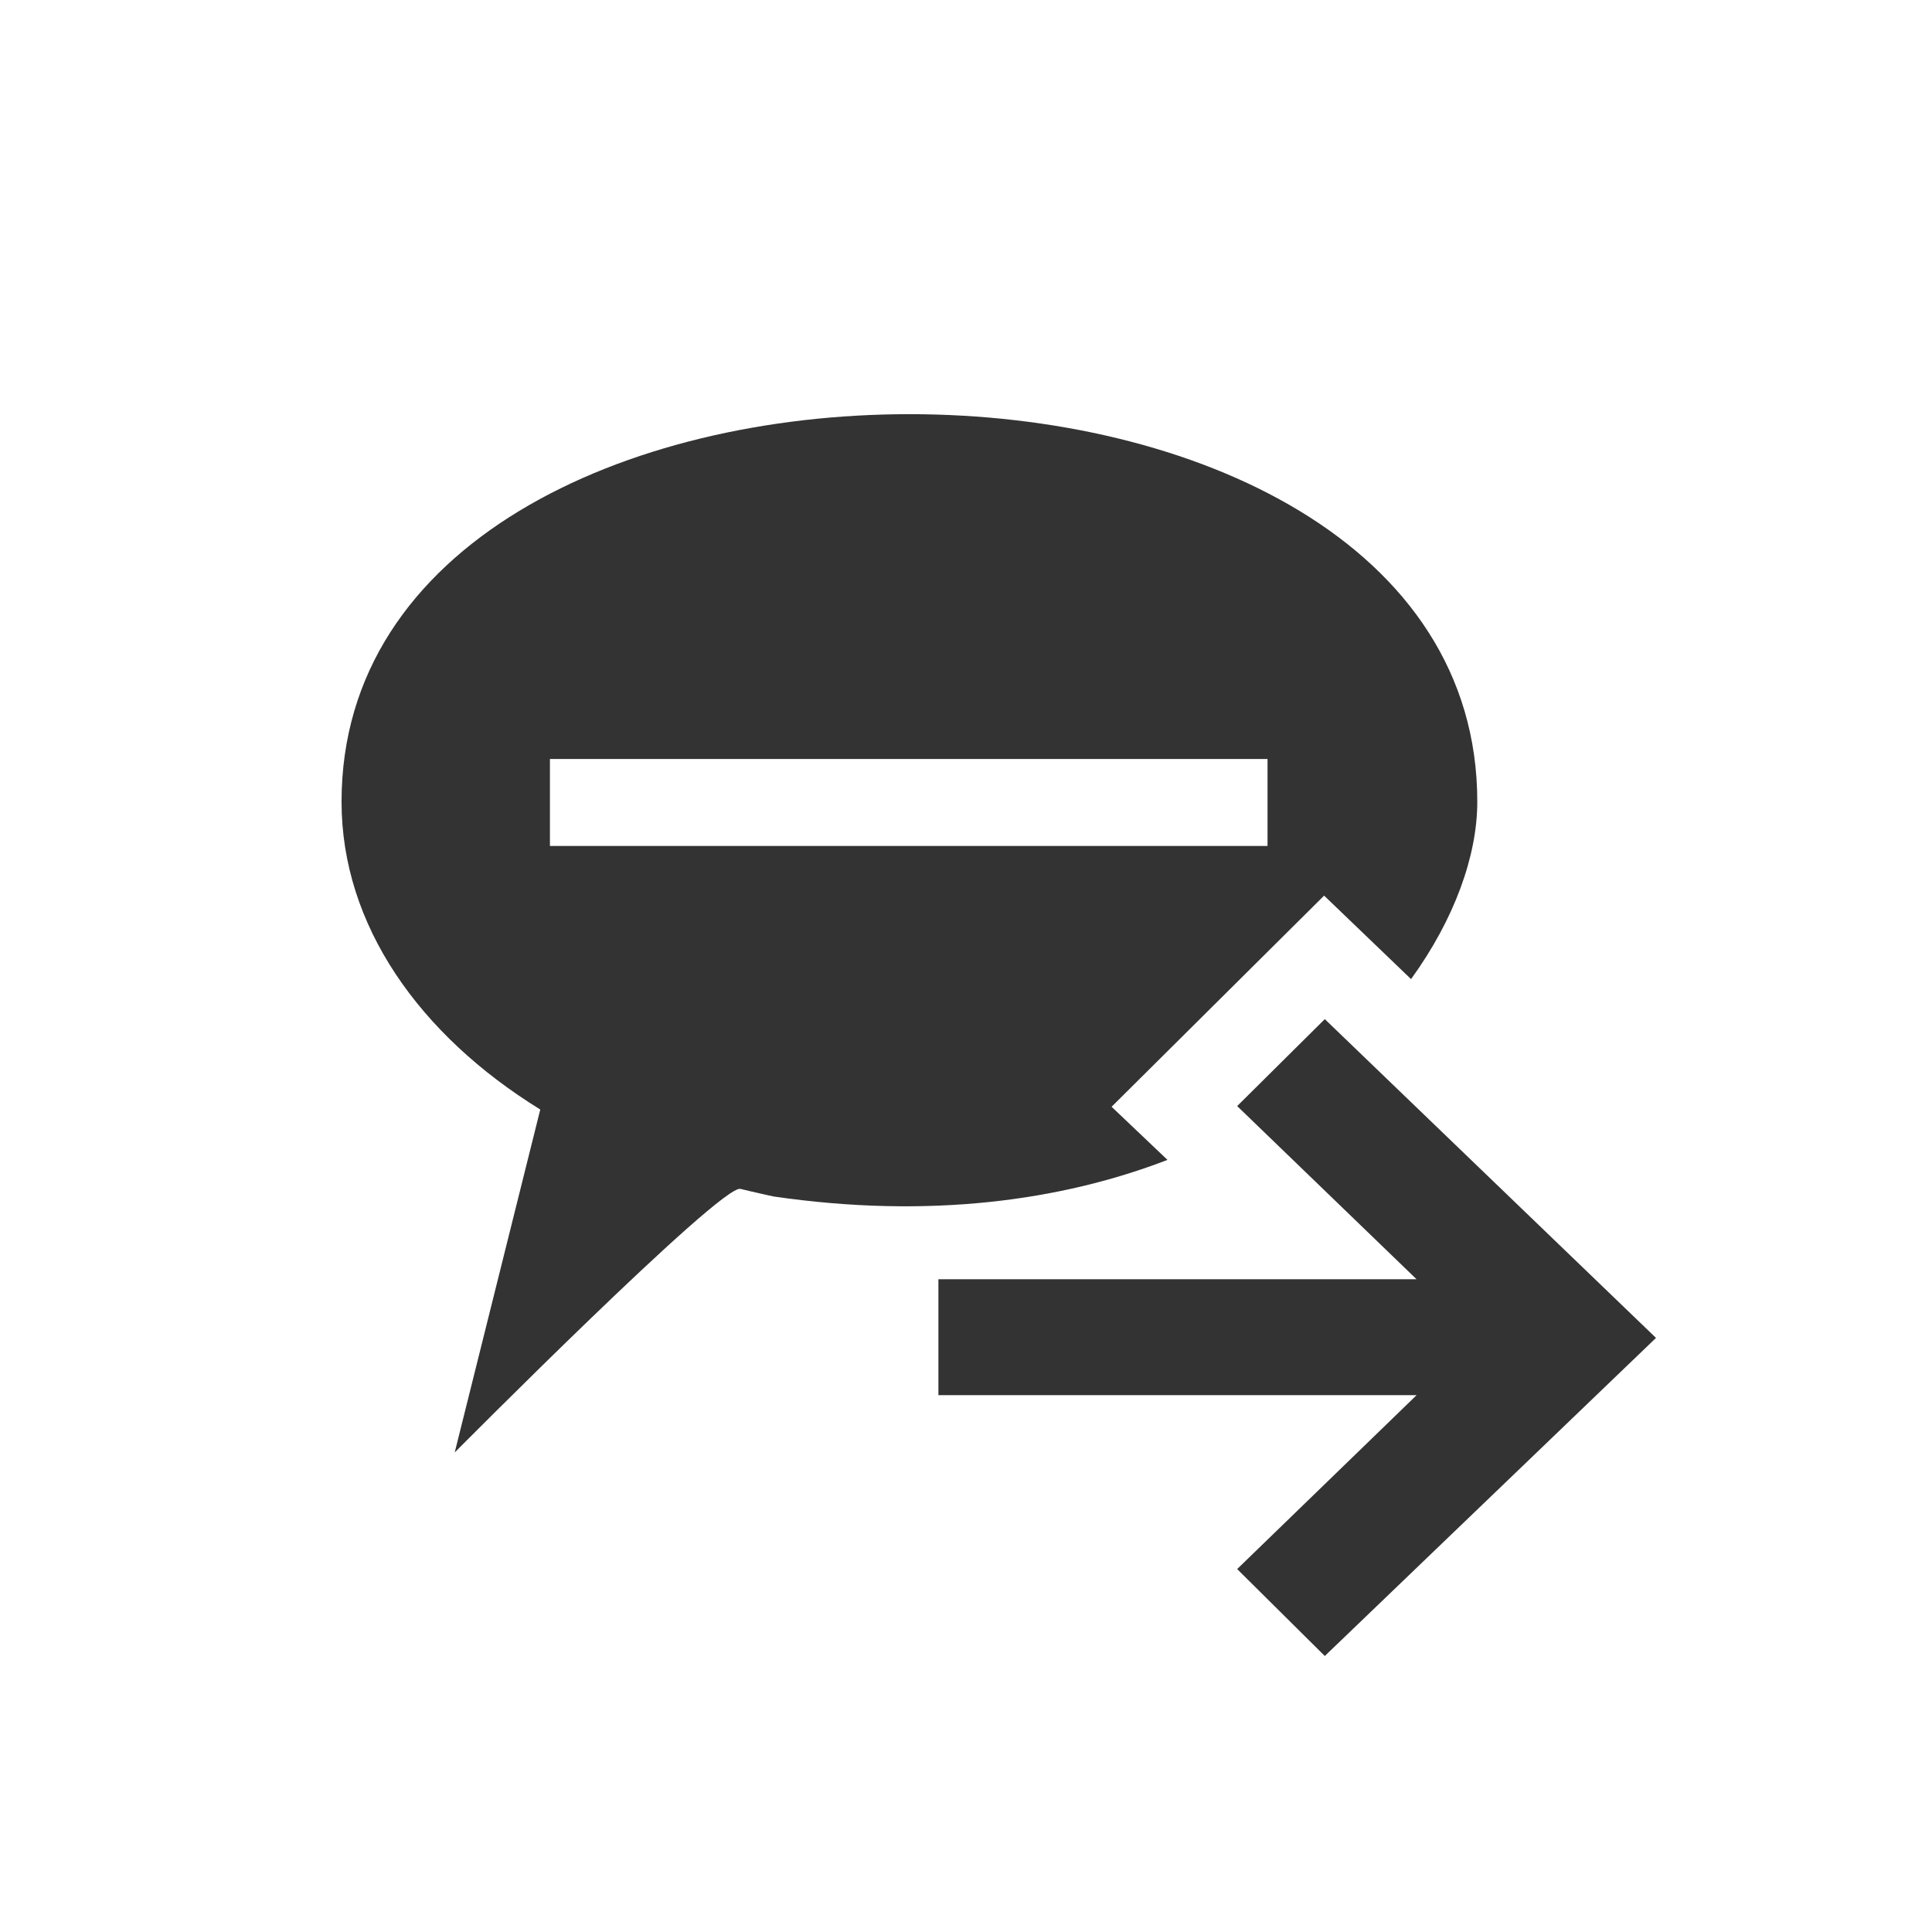 <?xml version="1.0" encoding="iso-8859-1"?>
<!-- Generator: Adobe Illustrator 13.0.2, SVG Export Plug-In . SVG Version: 6.00 Build 14948)  -->
<!DOCTYPE svg PUBLIC "-//W3C//DTD SVG 1.1//EN" "http://www.w3.org/Graphics/SVG/1.1/DTD/svg11.dtd">
<svg version="1.1" id="Ebene_1" xmlns="http://www.w3.org/2000/svg" xmlns:xlink="http://www.w3.org/1999/xlink" x="0px" y="0px"
	 width="28px" height="28px" viewBox="0 0 28 28" enable-background="new 0 0 28 28" xml:space="preserve">
<g>
	<g>
		<path fill="#333333" d="M16.11,16.04l3.08-3.06l1.26,1.21c0.63-0.87,0.96-1.79,0.96-2.57c0-7.49-16.46-7.49-16.46,0
			c0,1.79,1.13,3.38,2.88,4.46l-1.24,4.97c0,0,3.85-3.88,4.14-3.82c0.16,0.04,0.48,0.11,0.48,0.11c2.26,0.33,4.18,0.06,5.71-0.53
			L16.11,16.04z M7.97,12.26v-1.26h10.4v1.26H7.97z"/>
		<polygon fill="#333333" points="19.2,14.77 17.93,16.03 20.53,18.54 13.6,18.54 13.6,20.22 20.53,20.22 17.93,22.74 19.2,24 
			24,19.39 		"/>
	</g>
</g>
</svg>
